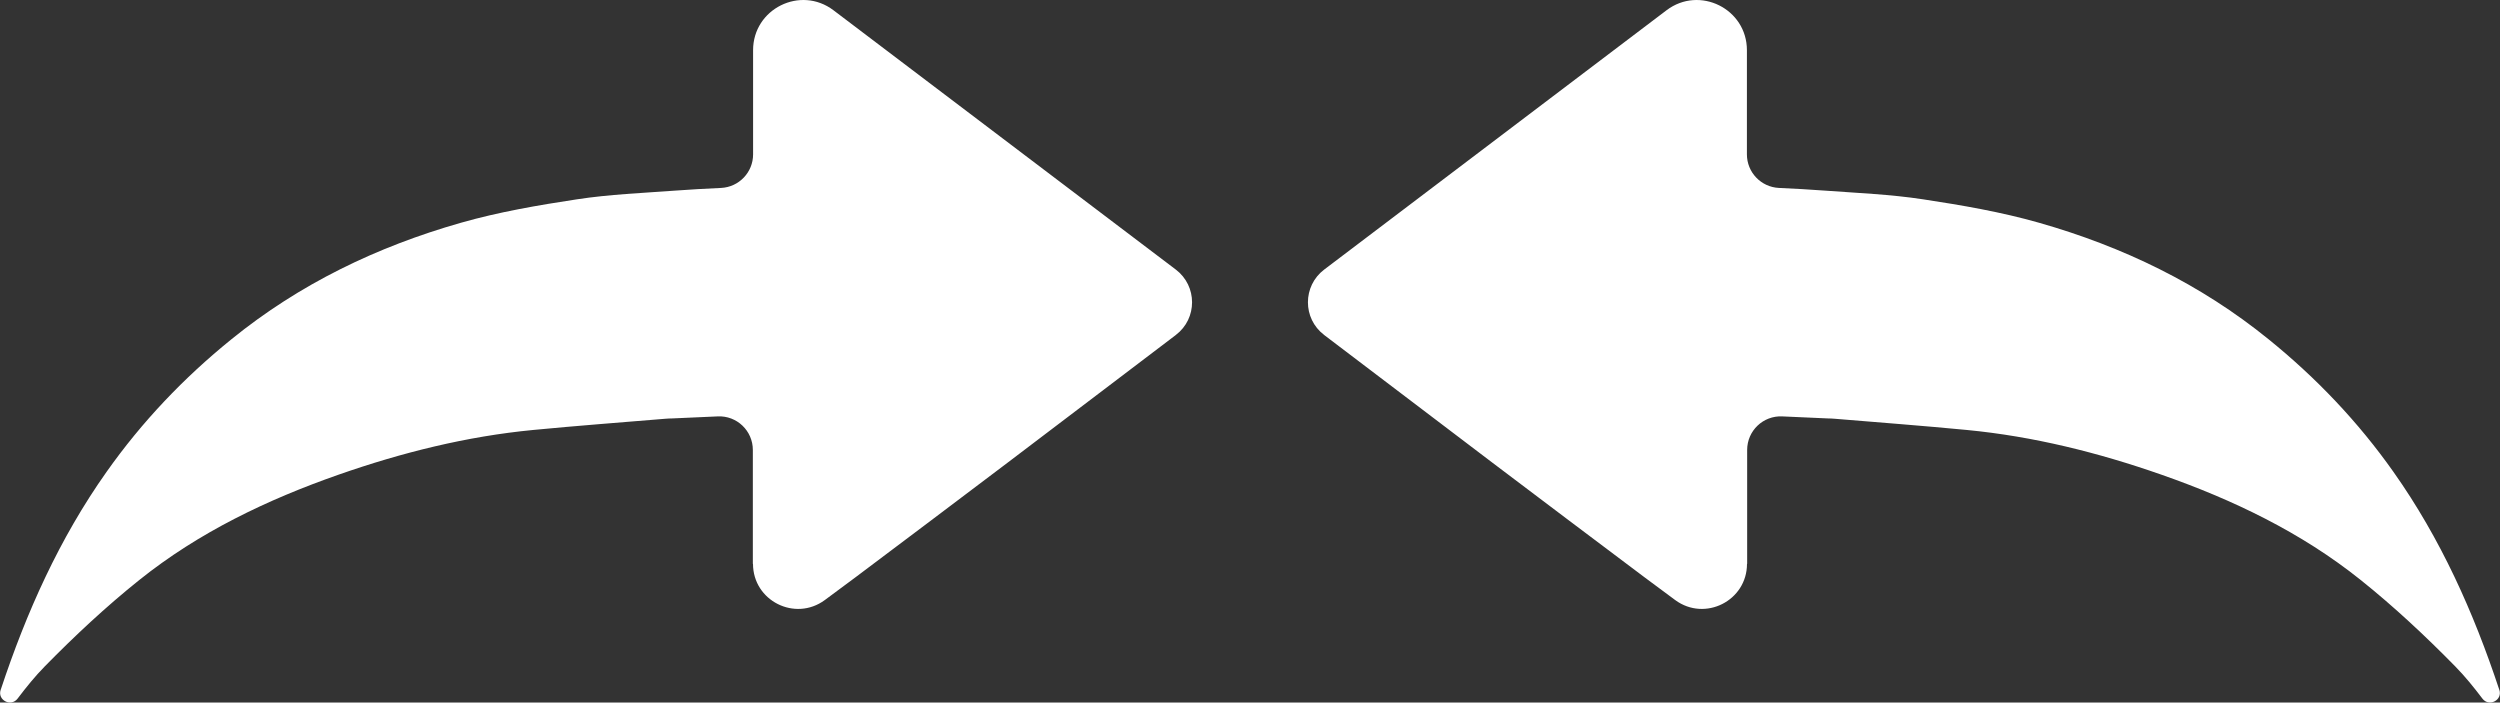<?xml version="1.0" encoding="UTF-8"?>
<svg id="Layer_2" data-name="Layer 2" xmlns="http://www.w3.org/2000/svg" viewBox="0 0 307.7 86.47">
  <rect x="0" y="0" width="307.7" height="86.47" fill="#333333" stroke="none"/>
  <defs>
    <style>
      .cls-1 {
        fill: #fff;
      }
    </style>
  </defs>
  <g id="Options">
    <path class="cls-1" d="m92.66,69.4v-14.02c0-2.36-1.97-4.24-4.32-4.13-1.88.09-3.74.17-5.6.25-.28.01-.57.01-.85.04-5.42.45-10.85.86-16.26,1.38-8.21.79-16.16,2.78-23.92,5.49-8.83,3.09-17.24,7.11-24.57,12.98-4.1,3.28-7.96,6.89-11.64,10.64-1.19,1.21-2.27,2.55-3.34,3.96-.81,1.06-2.5.18-2.08-1.08,0-.02.01-.04.02-.05,3.15-9.51,7.21-18.58,13.02-26.79,4.35-6.16,9.49-11.56,15.36-16.31,8.4-6.82,17.93-11.4,28.24-14.34,4.66-1.33,9.49-2.16,14.3-2.89,3.99-.61,8.04-.77,12.08-1.07,1.87-.14,3.74-.24,5.66-.33,2.2-.11,3.93-1.93,3.93-4.13V6.18c0-5.1,5.83-7.99,9.89-4.92,14.12,10.69,28.09,21.28,42.14,31.92,2.66,2.02,2.67,6.02.01,8.04l-.02.02c-6.9,5.24-13.8,10.48-20.7,15.71-6.24,4.72-12.48,9.42-18.74,14.12-1.05.79-2.37,1.77-3.76,2.79-3.66,2.69-8.83.08-8.83-4.46Z"/>
    <path class="cls-1" d="m215.04,69.4v-14.02c0-2.36,1.97-4.24,4.32-4.13,1.88.09,3.74.17,5.6.25.28.01.57.01.85.04,5.42.45,10.85.86,16.26,1.38,8.21.79,16.16,2.78,23.92,5.49,8.83,3.09,17.24,7.11,24.57,12.98,4.1,3.28,7.96,6.89,11.64,10.64,1.19,1.21,2.27,2.55,3.34,3.96.81,1.06,2.5.18,2.08-1.08,0-.02-.01-.04-.02-.05-3.15-9.51-7.21-18.58-13.02-26.79-4.35-6.16-9.49-11.56-15.36-16.31-8.4-6.82-17.93-11.4-28.24-14.34-4.66-1.33-9.49-2.16-14.3-2.89-3.99-.61-8.04-.77-12.08-1.07-1.87-.14-3.74-.24-5.66-.33-2.2-.11-3.93-1.93-3.93-4.13V6.18c0-5.1-5.83-7.99-9.89-4.92-14.12,10.69-28.09,21.28-42.14,31.92-2.66,2.02-2.67,6.02-.01,8.04l.02.02c6.9,5.24,13.8,10.48,20.7,15.71,6.24,4.72,12.48,9.42,18.74,14.12,1.05.79,2.37,1.77,3.76,2.79,3.66,2.69,8.83.08,8.83-4.46Z"/>
  </g>
</svg>